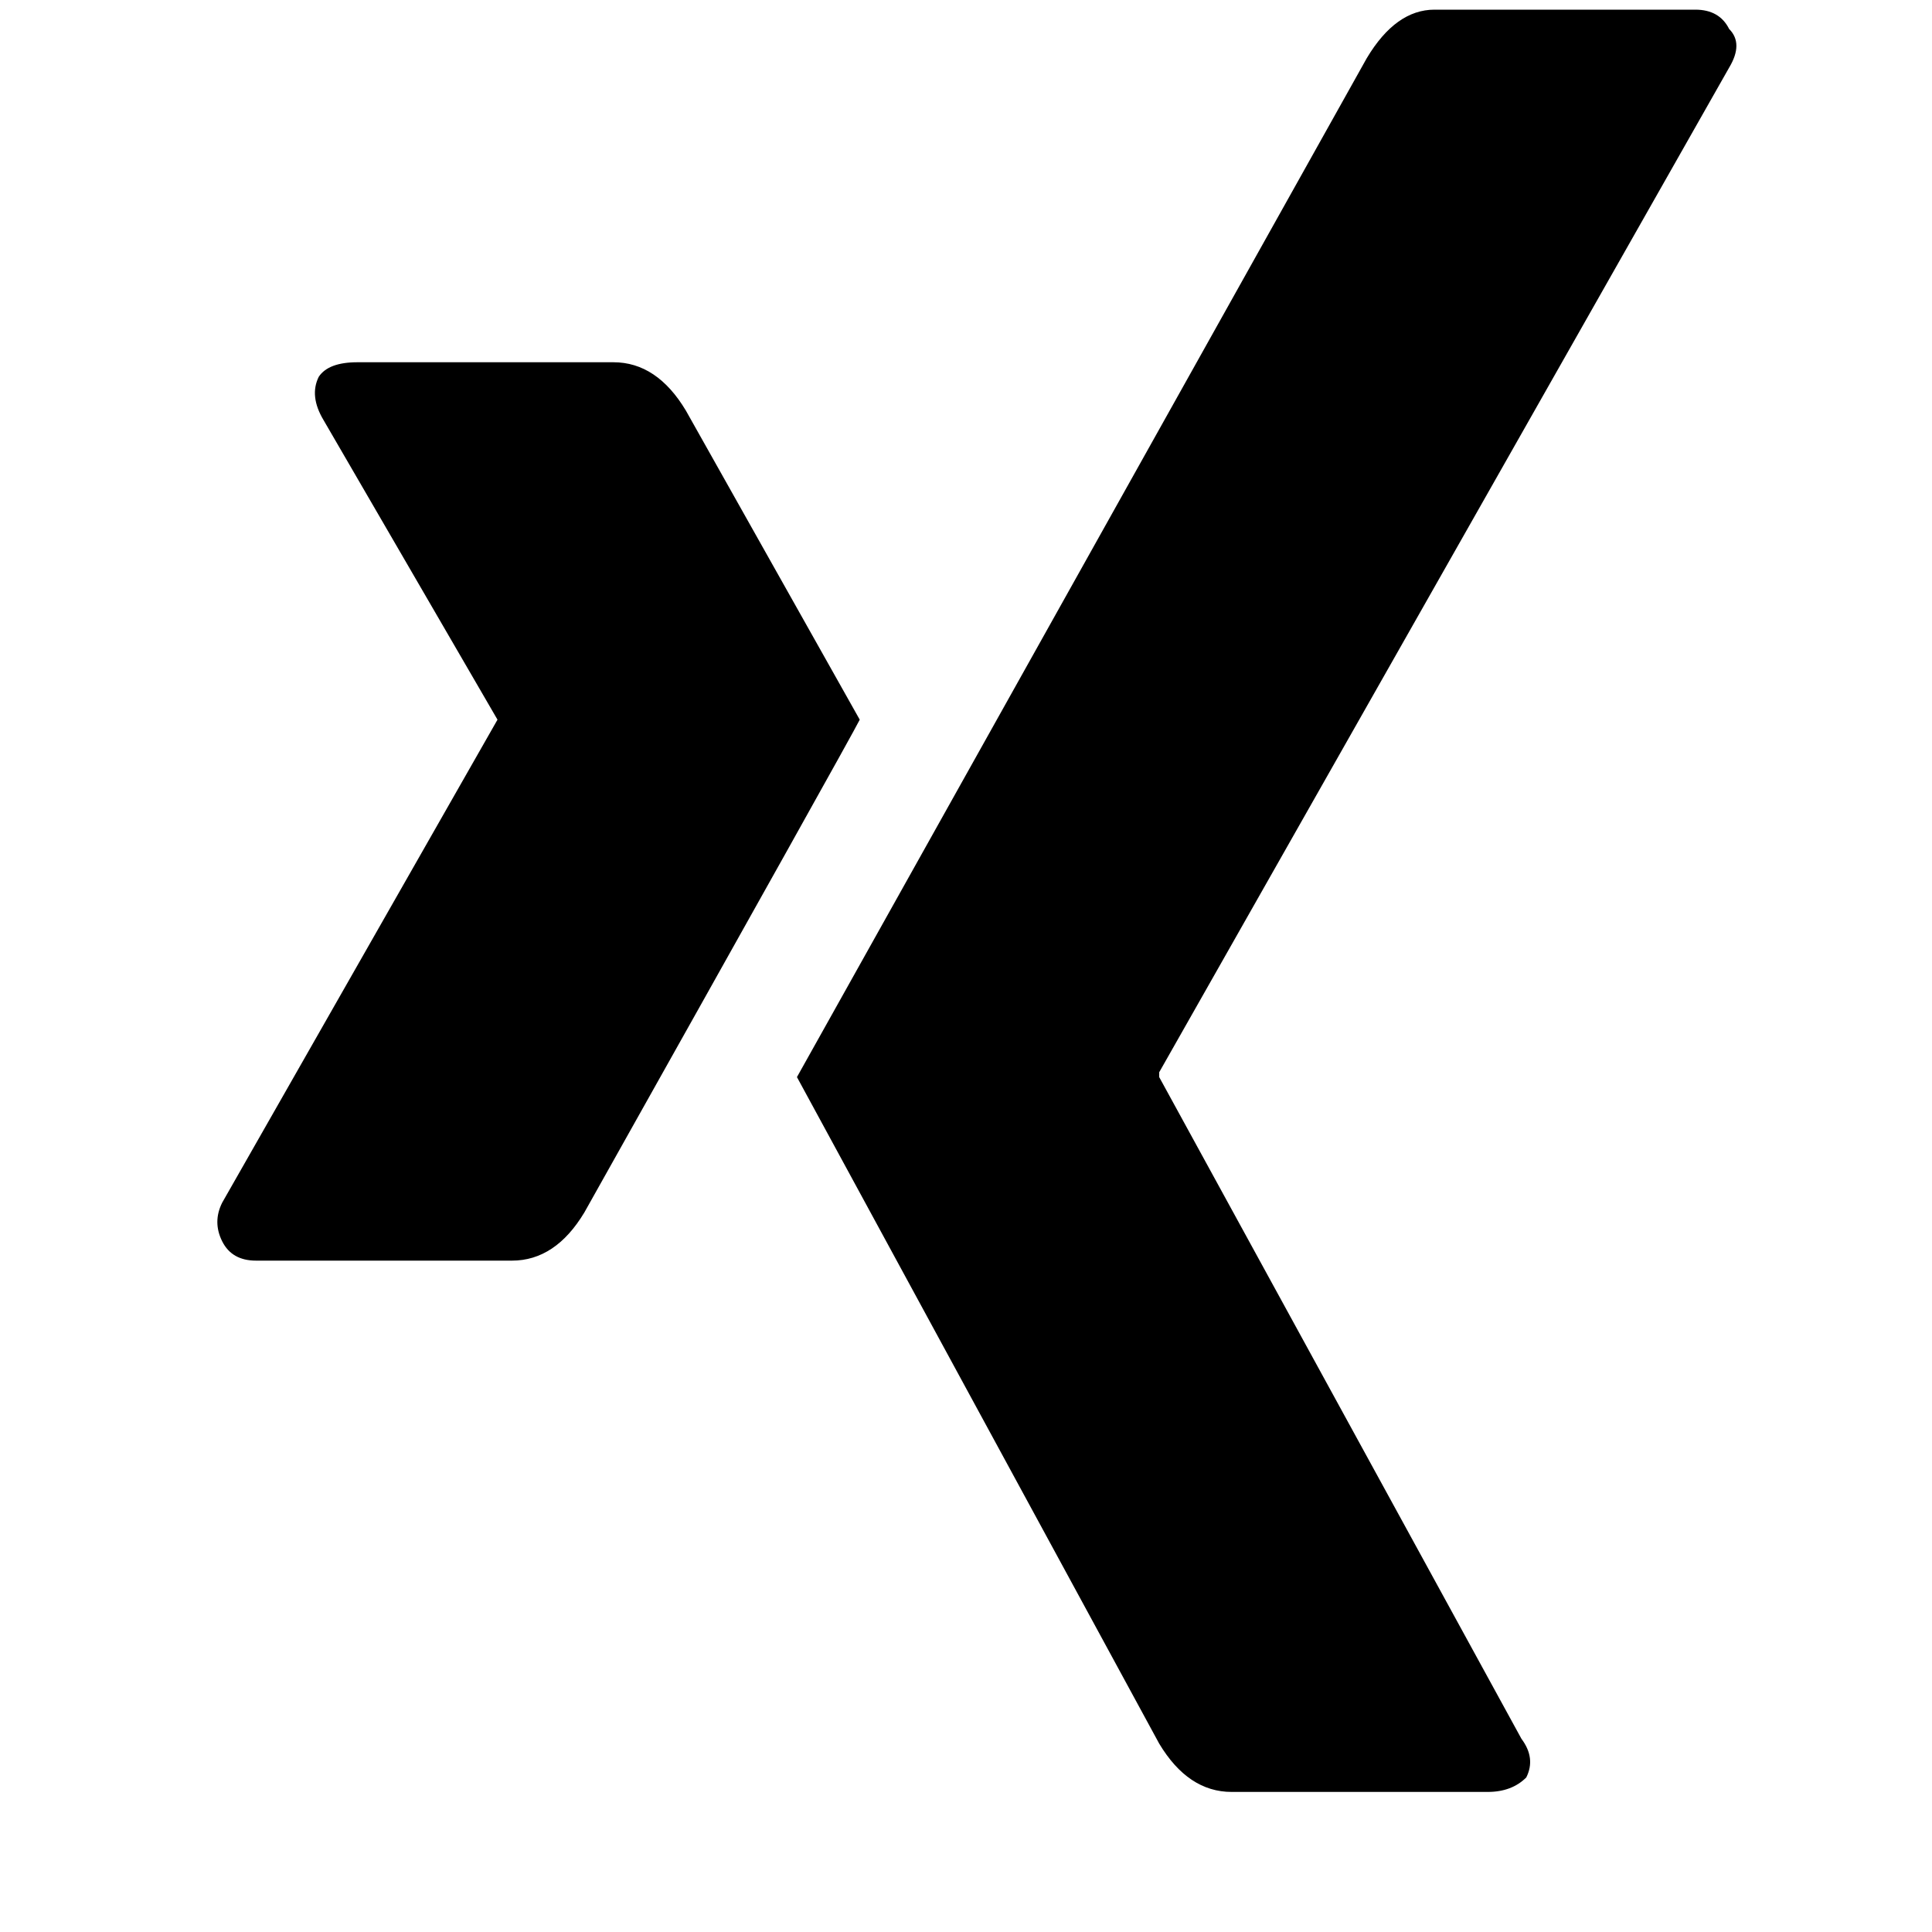 <?xml version="1.0"?><svg fill="currentColor" xmlns="http://www.w3.org/2000/svg" width="40" height="40" viewBox="0 0 40 40"><path d="m17.8 14.9q-0.2 0.4-5.7 10.2-0.6 1-1.5 1h-5.3q-0.5 0-0.7-0.4t0-0.8l5.7-10q0 0 0 0l-3.6-6.2q-0.3-0.5-0.1-0.9 0.2-0.3 0.8-0.3h5.3q0.9 0 1.5 1z m18-14.3q0.3 0.3 0 0.8l-11.8 20.8v0.1l7.5 13.7q0.3 0.4 0.1 0.8-0.3 0.3-0.8 0.3h-5.3q-0.9 0-1.5-1l-7.5-13.8 11.8-21.1q0.6-1 1.4-1h5.4q0.5 0 0.7 0.4z"></path></svg>
